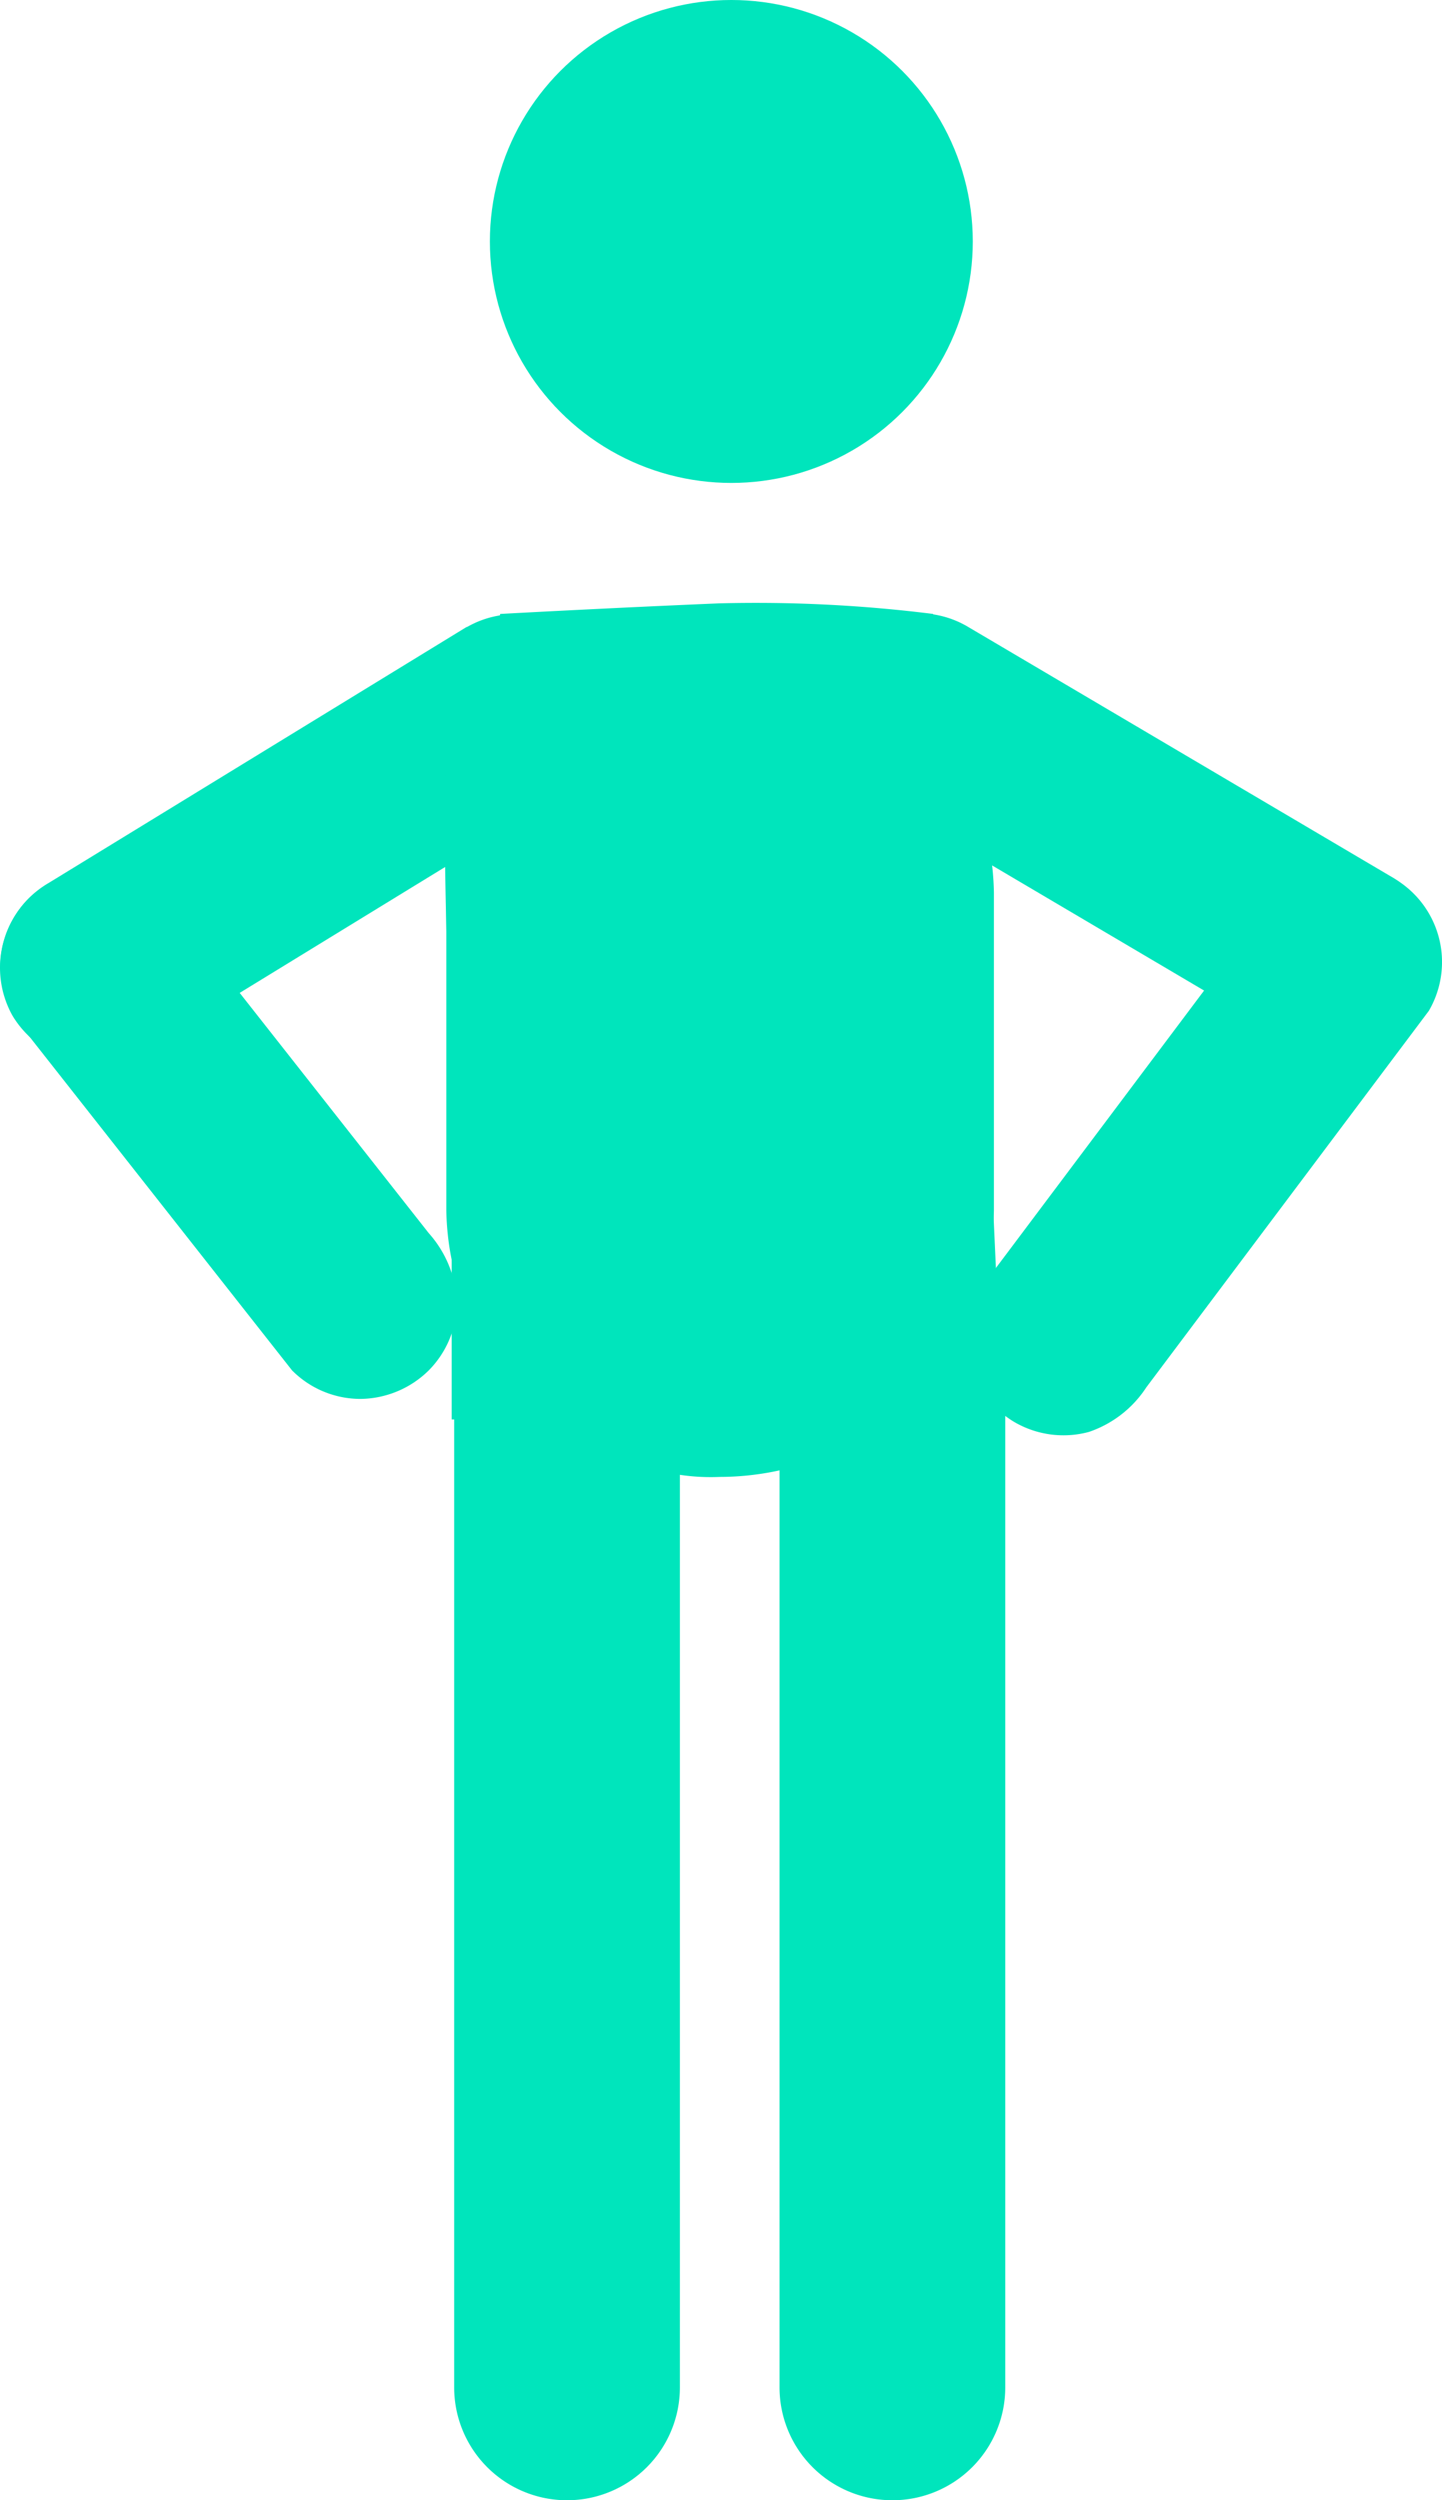 <svg xmlns="http://www.w3.org/2000/svg" width="40.951" height="71" viewBox="0 0 40.951 71"><defs><style>.a{fill:#00e5bc;}</style></defs><path class="a" d="M12.71,39.265V67.28a3.205,3.205,0,1,0,6.41,0V39.265a3.205,3.205,0,1,0-6.41,0Z" transform="translate(0.188 0.515)"/><path class="a" d="M12.49,25.107v9.007a7.729,7.729,0,0,0,2.272,5.355,5.853,5.853,0,0,0,2.505,1.562,5.944,5.944,0,0,0,2.992.659,7.962,7.962,0,0,0,5.5-2.221,7.759,7.759,0,0,0,2.282-5.355V25.107a7.7,7.7,0,0,0-2.282-5.355,5.761,5.761,0,0,0-2.505-1.572,5.913,5.913,0,0,0-3.043-.649,7.922,7.922,0,0,0-5.5,2.221,7.729,7.729,0,0,0-2.221,5.355Z" transform="translate(0.185 0.25)"/><path class="a" d="M21.82,39.265V67.28a3.205,3.205,0,1,0,6.41,0V39.265a3.205,3.205,0,1,0-6.41,0Z" transform="translate(0.318 0.515)"/><path class="a" d="M24.369,22.282l12.029,7.1a2.743,2.743,0,0,0,2.769-4.737l-12.029-7.1a2.743,2.743,0,1,0-2.769,4.737Z" transform="translate(0.335 0.245)"/><path class="a" d="M13.267,17.545,1.359,24.838A2.789,2.789,0,0,0,.345,28.59,2.8,2.8,0,0,0,4.108,29.6l11.9-7.293a2.743,2.743,0,0,0-2.769-4.737Z" transform="translate(0.006 0.246)"/><path class="a" d="M35.448,25.589,27.425,36.28a2.769,2.769,0,0,0-.274,2.12,2.81,2.81,0,0,0,1.258,1.633,2.769,2.769,0,0,0,2.12.284,3.154,3.154,0,0,0,1.633-1.268l8.023-10.691a2.75,2.75,0,0,0-3.1-4.037A3.205,3.205,0,0,0,35.448,25.589Z" transform="translate(0.393 0.346)"/><path class="a" d="M.811,29.066l7.475,9.5a2.739,2.739,0,0,0,1.947.811,2.8,2.8,0,0,0,1.937-.811,2.769,2.769,0,0,0,.8-1.937,3.154,3.154,0,0,0-.8-1.958L4.686,25.161a2.769,2.769,0,0,0-1.937-.8,2.81,2.81,0,0,0-1.937.8A2.779,2.779,0,0,0,0,27.109a3.246,3.246,0,0,0,.811,1.958Z" transform="translate(0.007 0.348)"/><circle class="a" cx="6.857" cy="6.857" r="6.857" transform="translate(13.912)"/><path class="a" d="M12.643,40.067V30.532s-.436-9.91,0-9.839,1.379-3.5,1.379-3.5,3.134-.172,6.207-.3a40.45,40.45,0,0,1,6.086.3,45.492,45.492,0,0,1,.71,4.919l.74,6.258.527,11.695Z" transform="translate(0.184 0.241)"/></svg>